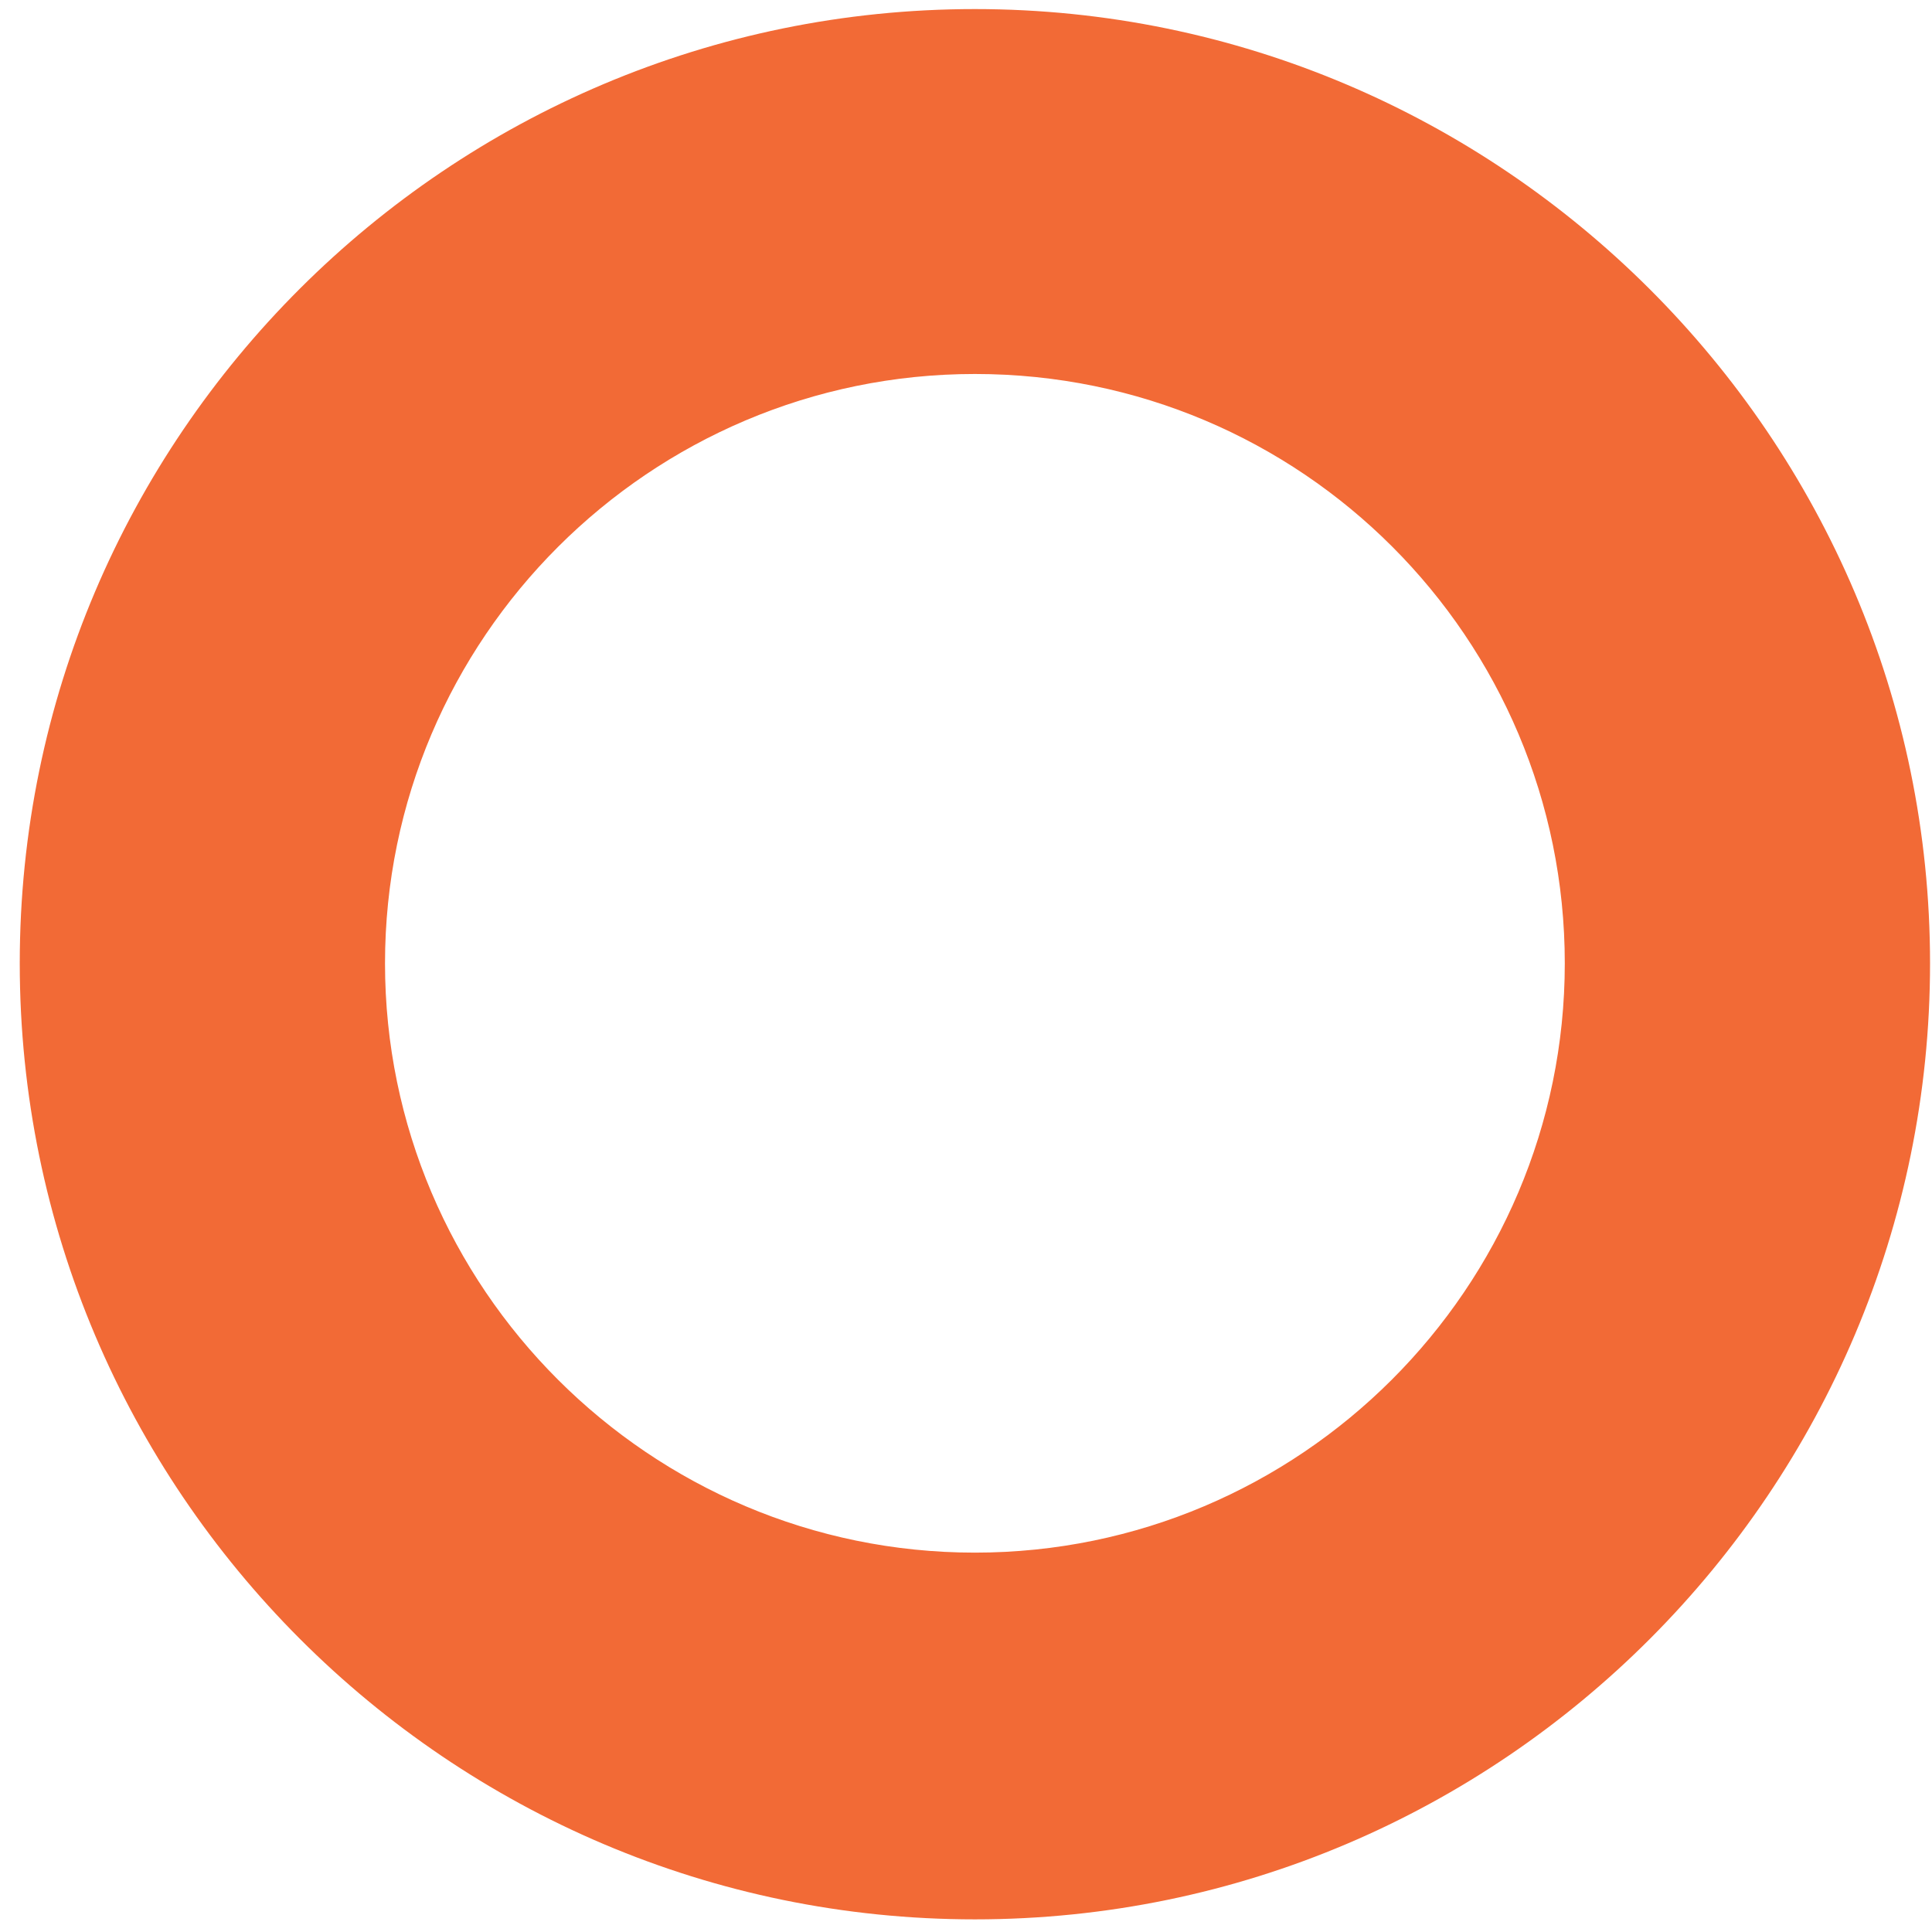 <svg width="89" height="89" viewBox="0 0 89 89" fill="none" xmlns="http://www.w3.org/2000/svg">
<path id="Vector" d="M44.91 88.418C20.681 88.418 0.91 68.666 0.91 44.376C0.91 20.086 20.681 0.418 44.91 0.418C69.14 0.418 88.91 20.17 88.91 44.376C88.91 68.582 69.224 88.418 44.91 88.418ZM44.91 17.228C29.935 17.228 17.736 29.415 17.736 44.376C17.736 59.337 29.935 71.524 44.91 71.524C59.885 71.524 72.084 59.337 72.084 44.376C72.084 29.415 59.969 17.228 44.91 17.228Z" fill="#F26A36"/>
</svg>
